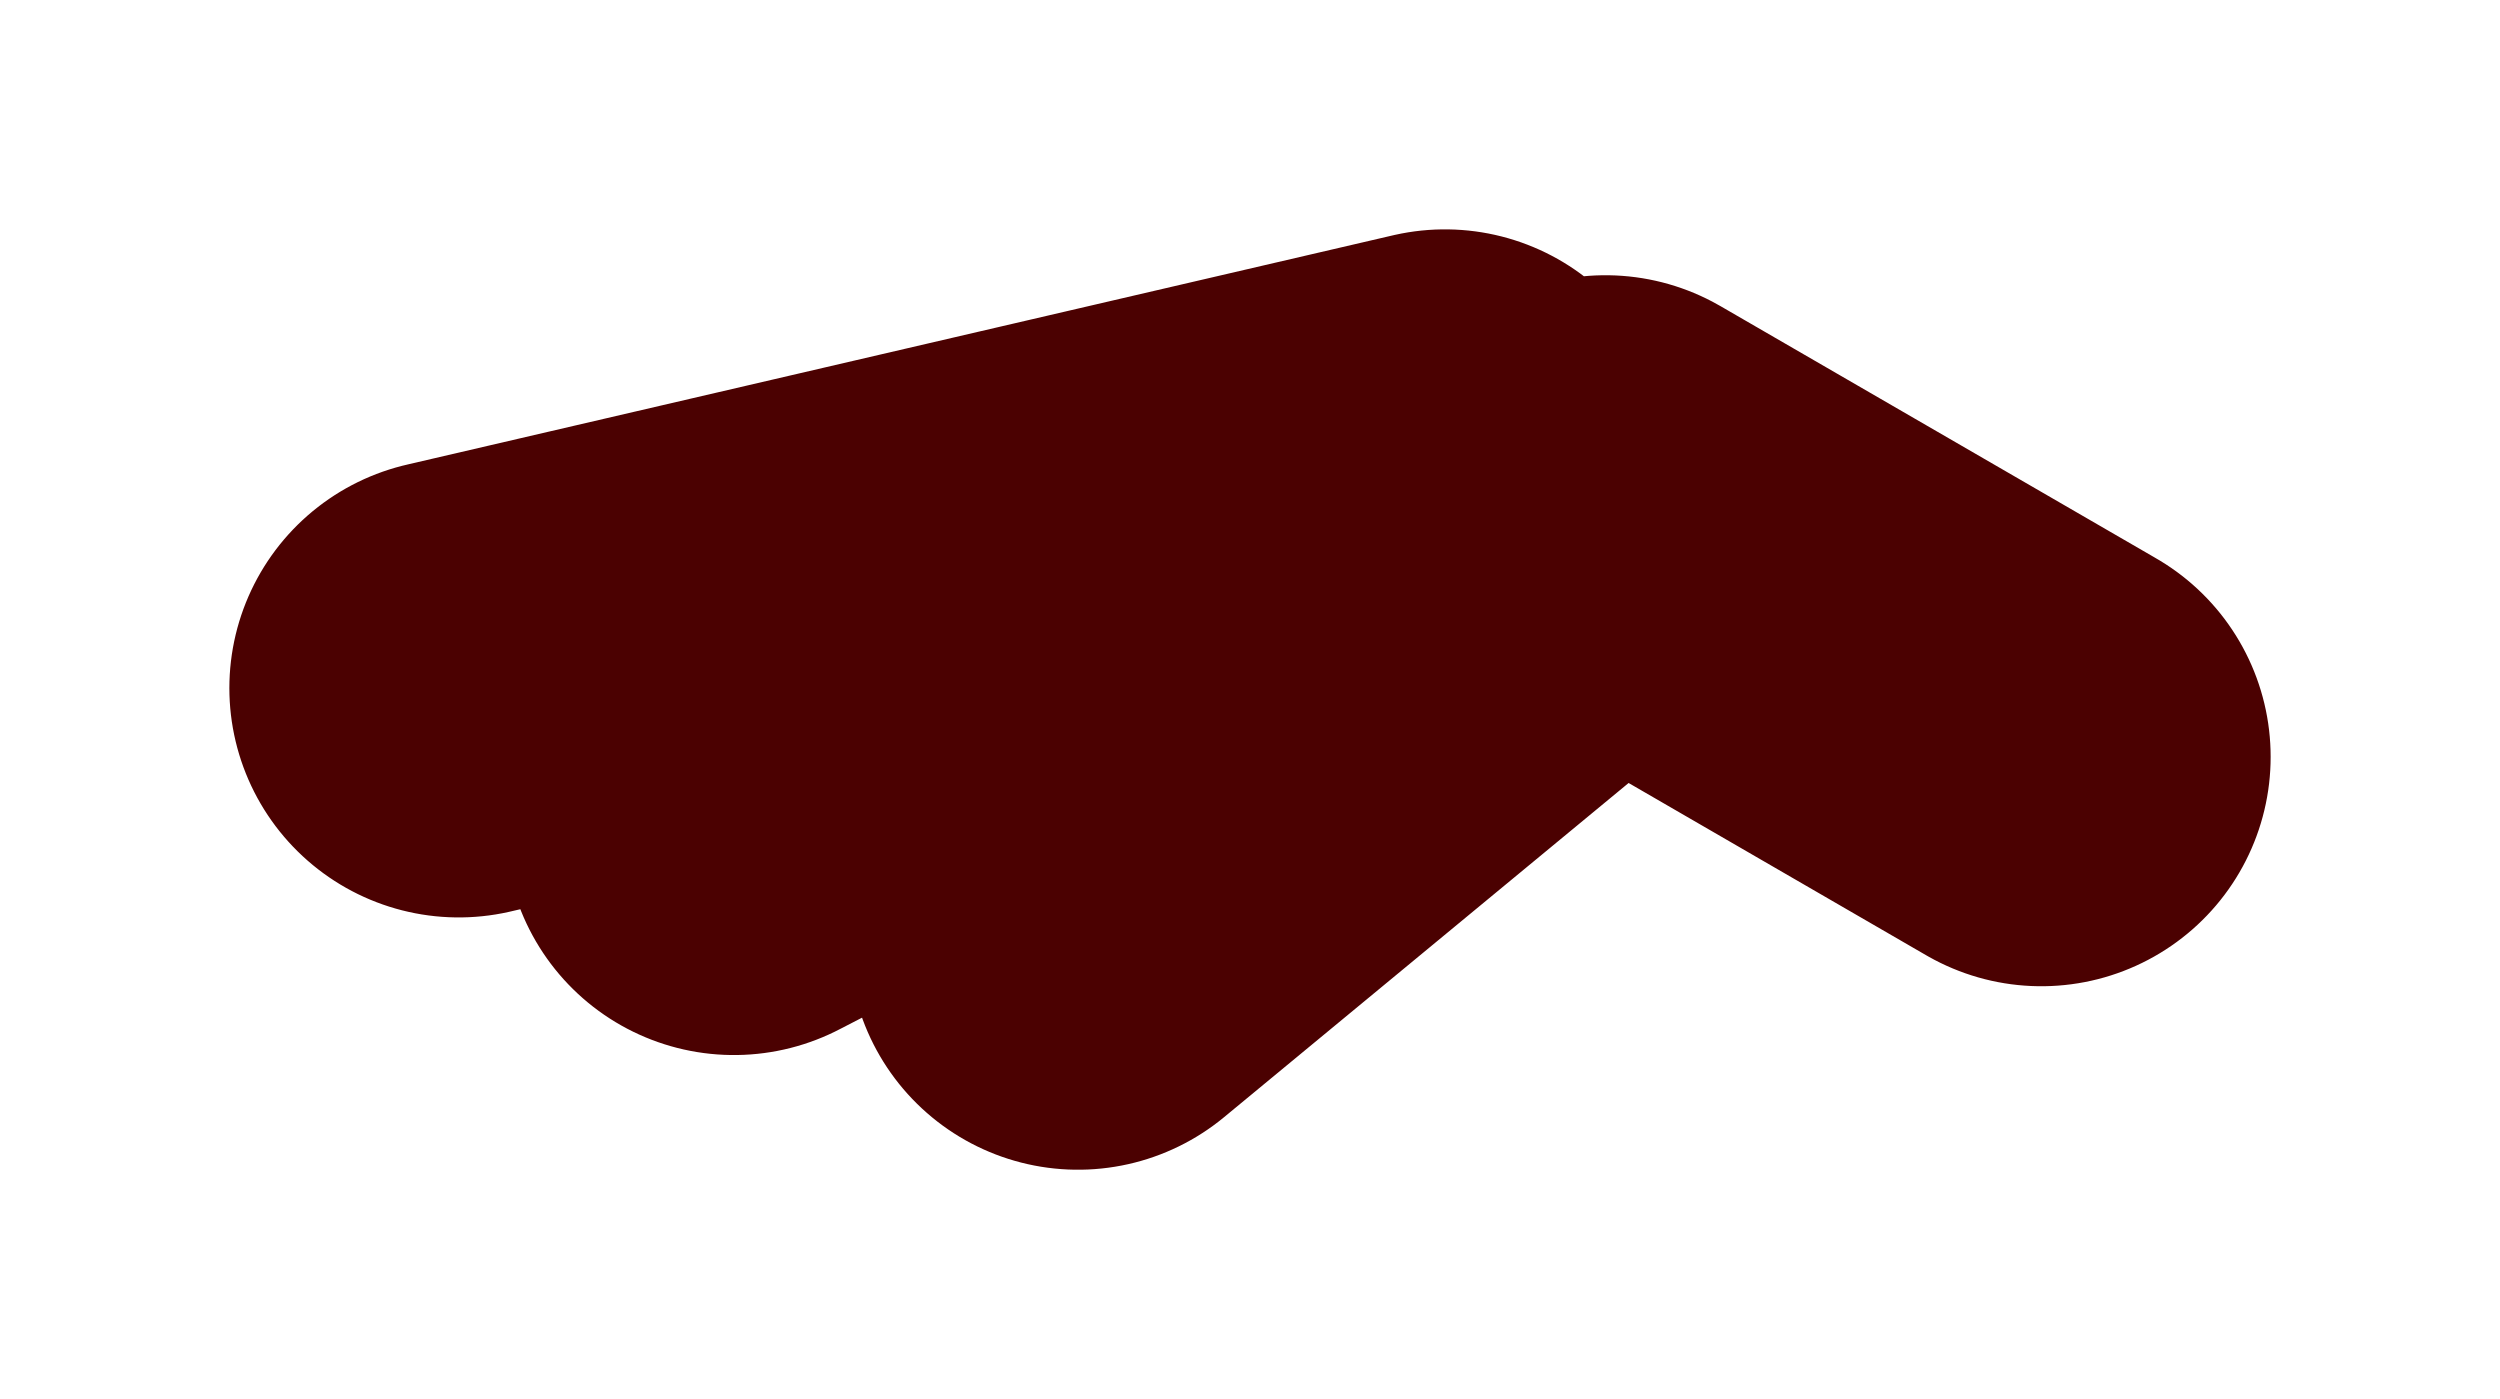 <?xml version="1.0" encoding="UTF-8" standalone="no"?>
<svg xmlns:xlink="http://www.w3.org/1999/xlink" height="3.05px" width="5.45px" xmlns="http://www.w3.org/2000/svg">
  <g id="shape0" transform="matrix(1.0, 0.0, 0.0, 1.0, 2.7, 1.5)">
    <path d="M-1.1 0.3 L0.45 -0.5 -1.7 0.0 M-0.35 0.55 L0.8 -0.4 1.75 0.15" fill="none" stroke="#4b0101" stroke-linecap="round" stroke-linejoin="round" stroke-width="1"/>
  </g>
</svg>